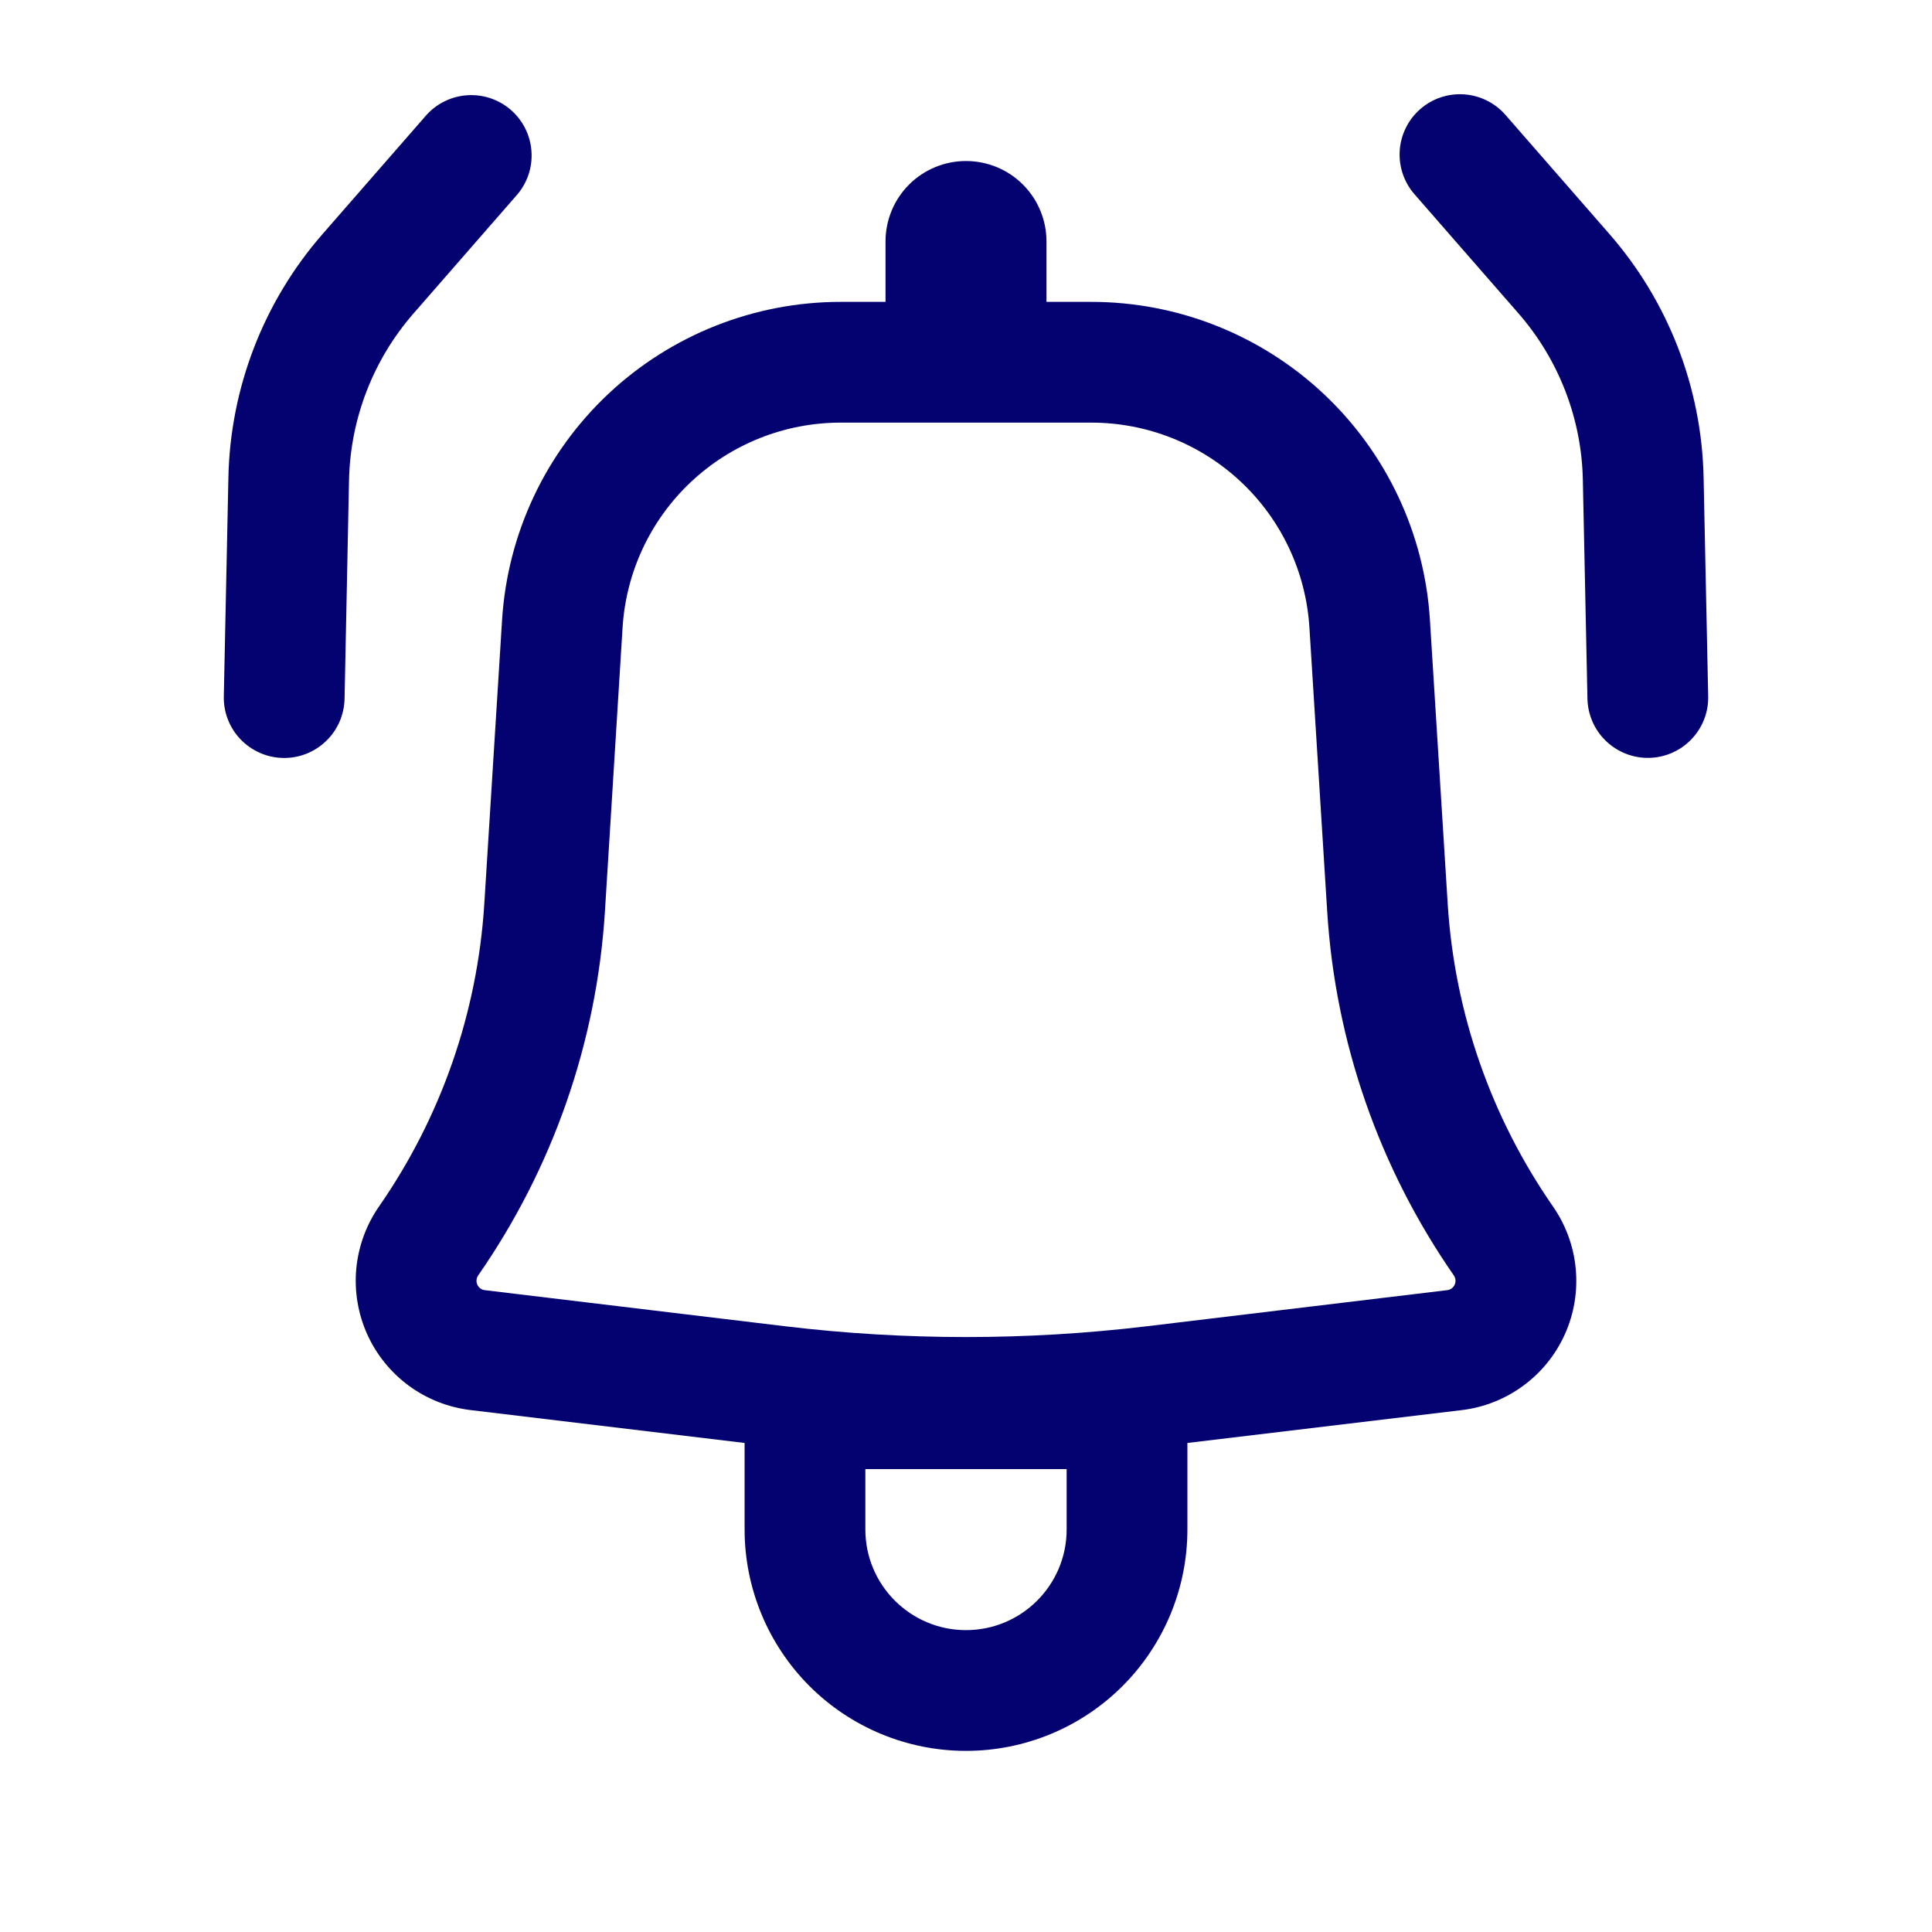 <svg width="32" height="32" viewBox="0 0 32 32" fill="none" xmlns="http://www.w3.org/2000/svg">
<path d="M8.572 3.217C8.74 3.017 8.823 2.758 8.802 2.497C8.782 2.236 8.66 1.994 8.463 1.822C8.266 1.65 8.009 1.562 7.748 1.577C7.486 1.592 7.241 1.709 7.065 1.903L5.343 3.876C4.366 4.996 3.814 6.423 3.783 7.908L3.707 11.533C3.704 11.665 3.727 11.795 3.775 11.918C3.823 12.04 3.894 12.152 3.985 12.247C4.076 12.341 4.185 12.417 4.305 12.47C4.425 12.523 4.555 12.551 4.686 12.554C4.817 12.557 4.948 12.534 5.07 12.486C5.193 12.438 5.304 12.367 5.399 12.276C5.494 12.185 5.57 12.076 5.623 11.956C5.675 11.836 5.704 11.706 5.707 11.575L5.781 7.951C5.803 6.934 6.181 5.958 6.849 5.192L8.572 3.217Z" fill="#040171"/>
<path fill-rule="evenodd" clip-rule="evenodd" d="M8.316 10.267C8.406 8.84 9.035 7.502 10.077 6.523C11.119 5.545 12.495 5 13.924 5H14.667V4C14.667 3.646 14.807 3.307 15.057 3.057C15.307 2.807 15.646 2.667 16 2.667C16.354 2.667 16.693 2.807 16.943 3.057C17.193 3.307 17.333 3.646 17.333 4V5H18.076C19.505 5 20.881 5.545 21.923 6.523C22.965 7.502 23.595 8.84 23.684 10.267L23.979 14.979C24.093 16.775 24.696 18.506 25.723 19.984C25.935 20.29 26.065 20.645 26.099 21.015C26.134 21.386 26.072 21.759 25.92 22.098C25.767 22.438 25.53 22.732 25.23 22.952C24.93 23.173 24.579 23.312 24.209 23.356L19.667 23.9V25.333C19.667 26.306 19.28 27.238 18.593 27.926C17.905 28.614 16.973 29 16 29C15.027 29 14.095 28.614 13.407 27.926C12.72 27.238 12.333 26.306 12.333 25.333V23.9L7.791 23.355C7.421 23.31 7.07 23.171 6.77 22.951C6.471 22.73 6.233 22.436 6.081 22.097C5.929 21.758 5.867 21.385 5.901 21.015C5.936 20.645 6.065 20.29 6.277 19.984C7.304 18.506 7.907 16.775 8.021 14.979L8.316 10.267ZM13.924 7C13.003 7 12.117 7.351 11.446 7.981C10.775 8.611 10.37 9.473 10.312 10.392L10.019 15.104C9.882 17.265 9.156 19.347 7.92 21.125C7.905 21.148 7.895 21.173 7.893 21.2C7.89 21.227 7.895 21.254 7.906 21.278C7.917 21.303 7.934 21.324 7.956 21.34C7.977 21.356 8.003 21.366 8.029 21.369L13.012 21.968C14.997 22.205 17.003 22.205 18.988 21.968L23.971 21.369C23.997 21.366 24.023 21.356 24.044 21.34C24.066 21.324 24.083 21.303 24.094 21.278C24.105 21.254 24.11 21.227 24.107 21.2C24.105 21.173 24.095 21.148 24.08 21.125C22.845 19.347 22.119 17.265 21.983 15.104L21.688 10.392C21.63 9.473 21.225 8.611 20.554 7.981C19.883 7.351 18.997 7 18.076 7H13.924ZM16 27C15.08 27 14.333 26.253 14.333 25.333V24.333H17.667V25.333C17.667 26.253 16.92 27 16 27Z" fill="#040171"/>
<path d="M23.524 1.807C23.324 1.981 23.202 2.228 23.184 2.492C23.166 2.757 23.254 3.018 23.428 3.217L25.151 5.191C25.819 5.957 26.197 6.934 26.217 7.951L26.293 11.573C26.299 11.839 26.409 12.091 26.601 12.274C26.792 12.458 27.049 12.558 27.314 12.553C27.579 12.547 27.831 12.437 28.015 12.245C28.199 12.054 28.299 11.797 28.293 11.532L28.217 7.908C28.186 6.423 27.634 4.995 26.657 3.876L24.935 1.903C24.76 1.703 24.514 1.581 24.249 1.563C23.985 1.545 23.724 1.632 23.524 1.807Z" fill="#040171"/>
</svg>
